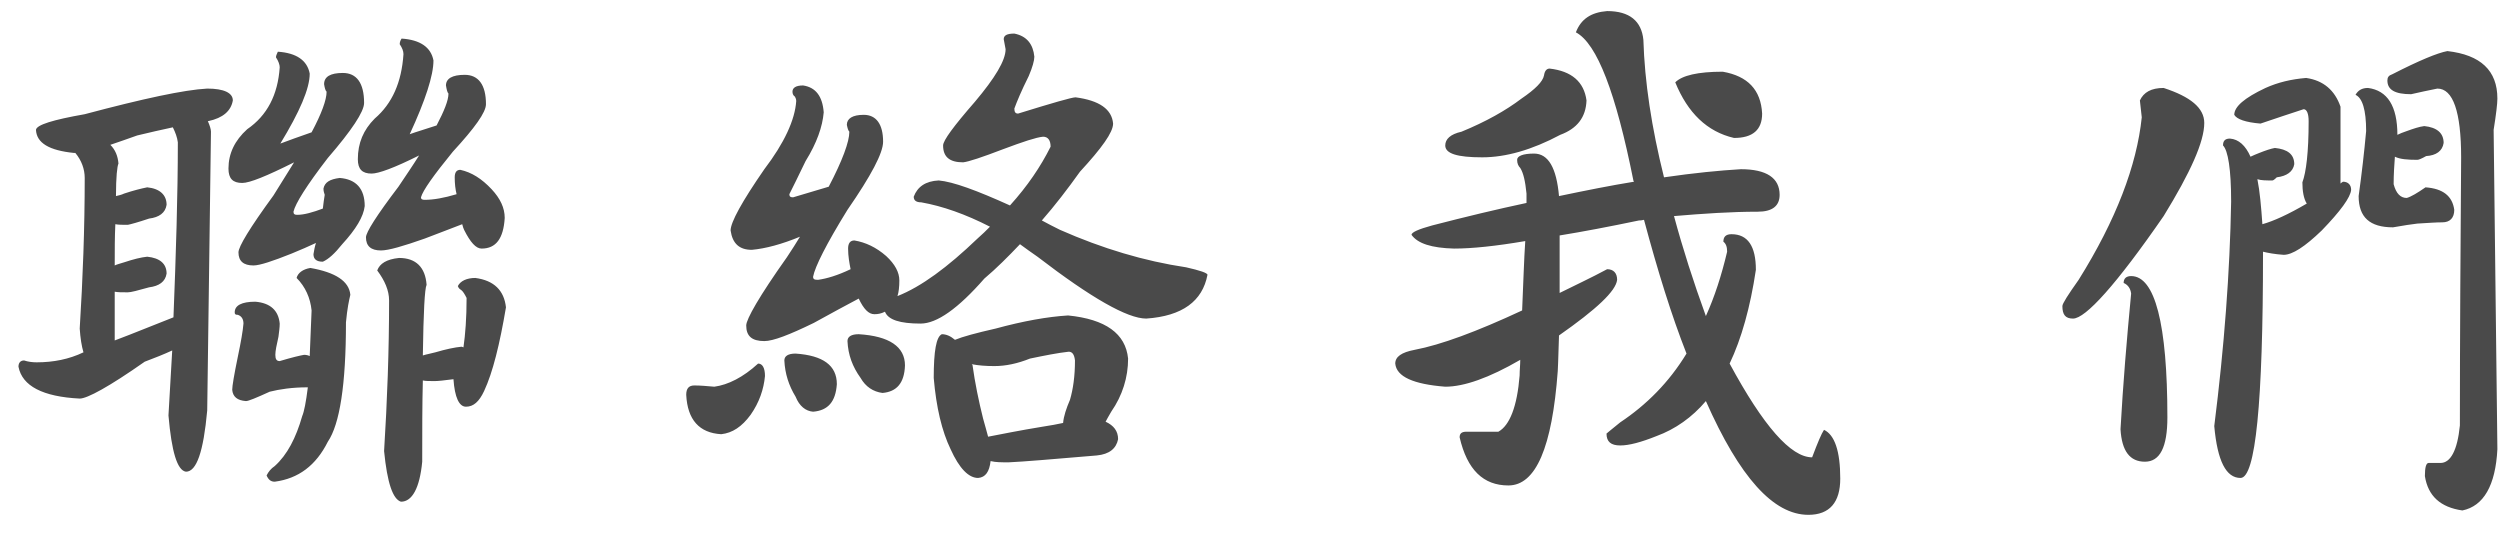 <svg xmlns="http://www.w3.org/2000/svg" width="88" height="19" viewBox="0 0 88 19">
  <path fill="#4A4A4A" fill-rule="evenodd" d="M1037.294,1971.118 C1037.888,1971.118 1038.196,1971.272 1038.196,1971.536 C1038.13,1971.91 1037.844,1972.152 1037.338,1972.262 L1037.316,1972.262 C1037.382,1972.416 1037.426,1972.548 1037.426,1972.636 C1037.382,1975.936 1037.338,1979.192 1037.294,1982.448 C1037.162,1983.9 1036.92,1984.604 1036.546,1984.604 C1036.238,1984.56 1036.04,1983.9 1035.93,1982.624 C1035.974,1981.832 1036.018,1981.084 1036.062,1980.336 C1035.776,1980.468 1035.446,1980.6 1035.094,1980.732 C1033.84,1981.612 1033.07,1982.03 1032.806,1982.03 C1031.508,1981.964 1030.782,1981.59 1030.65,1980.908 C1030.65,1980.776 1030.716,1980.688 1030.848,1980.688 C1030.98,1980.732 1031.134,1980.754 1031.288,1980.754 C1031.882,1980.754 1032.432,1980.644 1032.938,1980.402 C1032.872,1980.182 1032.828,1979.896 1032.806,1979.566 C1032.916,1977.806 1032.982,1976.024 1032.982,1974.264 C1032.982,1973.956 1032.872,1973.648 1032.652,1973.384 L1032.608,1973.384 C1031.728,1973.296 1031.288,1973.032 1031.266,1972.57 C1031.288,1972.394 1031.86,1972.218 1032.982,1972.02 C1035.05,1971.47 1036.48,1971.162 1037.294,1971.118 Z M1034.038,1979.984 C1034.742,1979.72 1035.424,1979.434 1036.106,1979.17 C1036.194,1976.926 1036.26,1974.858 1036.26,1973.01 C1036.238,1972.834 1036.172,1972.658 1036.084,1972.482 C1035.688,1972.57 1035.27,1972.658 1034.83,1972.768 C1034.456,1972.9 1034.148,1973.01 1033.884,1973.098 C1034.06,1973.274 1034.148,1973.494 1034.17,1973.758 C1034.126,1973.846 1034.082,1974.22 1034.082,1974.902 C1034.17,1974.88 1034.28,1974.858 1034.368,1974.814 C1034.698,1974.704 1034.962,1974.638 1035.182,1974.594 C1035.622,1974.638 1035.864,1974.858 1035.864,1975.21 C1035.82,1975.496 1035.6,1975.65 1035.248,1975.694 C1034.852,1975.826 1034.61,1975.892 1034.5,1975.914 C1034.324,1975.914 1034.17,1975.914 1034.06,1975.892 C1034.038,1976.332 1034.038,1976.816 1034.038,1977.344 C1034.126,1977.3 1034.236,1977.278 1034.368,1977.234 C1034.698,1977.124 1034.962,1977.058 1035.182,1977.036 C1035.622,1977.08 1035.864,1977.278 1035.864,1977.63 C1035.82,1977.916 1035.6,1978.07 1035.248,1978.114 C1034.852,1978.224 1034.61,1978.29 1034.5,1978.29 C1034.302,1978.29 1034.148,1978.29 1034.038,1978.268 L1034.038,1979.984 Z M1041.958,1974.264 C1042.53,1974.308 1042.838,1974.638 1042.838,1975.254 C1042.794,1975.628 1042.53,1976.068 1042.046,1976.596 C1041.782,1976.926 1041.562,1977.124 1041.364,1977.212 C1041.144,1977.212 1041.034,1977.124 1041.034,1976.948 C1041.056,1976.816 1041.078,1976.684 1041.122,1976.552 C1040.88,1976.662 1040.594,1976.794 1040.264,1976.926 C1039.604,1977.19 1039.142,1977.344 1038.922,1977.344 C1038.57,1977.344 1038.394,1977.19 1038.394,1976.882 C1038.394,1976.684 1038.79,1976.024 1039.626,1974.88 C1039.89,1974.462 1040.132,1974.066 1040.352,1973.714 C1039.384,1974.198 1038.79,1974.44 1038.526,1974.44 C1038.196,1974.44 1038.042,1974.286 1038.042,1973.934 C1038.042,1973.406 1038.262,1972.944 1038.702,1972.548 C1039.406,1972.064 1039.78,1971.338 1039.846,1970.37 C1039.846,1970.282 1039.802,1970.15 1039.714,1970.018 C1039.714,1969.974 1039.736,1969.908 1039.78,1969.82 C1040.44,1969.864 1040.814,1970.128 1040.902,1970.59 C1040.902,1971.118 1040.55,1971.932 1039.868,1973.054 C1040.154,1972.944 1040.528,1972.812 1040.968,1972.658 C1041.32,1971.998 1041.496,1971.514 1041.496,1971.228 C1041.452,1971.184 1041.43,1971.096 1041.408,1970.964 C1041.408,1970.7 1041.628,1970.568 1042.068,1970.568 C1042.552,1970.568 1042.816,1970.92 1042.816,1971.624 C1042.816,1971.932 1042.376,1972.592 1041.54,1973.56 C1040.792,1974.528 1040.396,1975.166 1040.33,1975.452 C1040.33,1975.54 1040.374,1975.562 1040.462,1975.562 C1040.704,1975.562 1041.012,1975.474 1041.364,1975.342 C1041.386,1975.144 1041.408,1974.99 1041.43,1974.858 C1041.408,1974.792 1041.386,1974.726 1041.386,1974.638 C1041.43,1974.418 1041.606,1974.308 1041.958,1974.264 Z M1044.136,1969.358 C1044.796,1969.402 1045.17,1969.666 1045.258,1970.128 C1045.258,1970.656 1044.972,1971.536 1044.422,1972.724 C1044.664,1972.636 1044.972,1972.548 1045.368,1972.416 C1045.632,1971.91 1045.786,1971.536 1045.786,1971.294 C1045.742,1971.25 1045.72,1971.14 1045.698,1971.008 C1045.698,1970.766 1045.918,1970.634 1046.358,1970.634 C1046.842,1970.634 1047.106,1970.986 1047.106,1971.668 C1047.106,1971.954 1046.71,1972.504 1045.94,1973.34 C1045.258,1974.176 1044.884,1974.704 1044.818,1974.946 C1044.818,1975.012 1044.862,1975.034 1044.95,1975.034 C1045.258,1975.034 1045.632,1974.968 1046.072,1974.836 C1046.028,1974.66 1046.006,1974.462 1046.006,1974.242 C1046.006,1974.066 1046.072,1973.978 1046.204,1973.978 C1046.6,1974.066 1046.952,1974.286 1047.304,1974.66 C1047.612,1974.99 1047.766,1975.32 1047.766,1975.672 C1047.722,1976.398 1047.458,1976.75 1046.952,1976.75 C1046.754,1976.75 1046.556,1976.53 1046.336,1976.09 C1046.314,1976.046 1046.292,1975.98 1046.27,1975.892 C1045.918,1976.024 1045.478,1976.2 1044.95,1976.398 C1044.202,1976.662 1043.674,1976.816 1043.41,1976.816 C1043.058,1976.816 1042.882,1976.662 1042.882,1976.354 C1042.882,1976.178 1043.256,1975.584 1044.026,1974.572 C1044.29,1974.176 1044.532,1973.824 1044.752,1973.472 C1043.872,1973.912 1043.322,1974.11 1043.08,1974.11 C1042.75,1974.11 1042.596,1973.956 1042.596,1973.604 C1042.596,1973.032 1042.794,1972.57 1043.19,1972.174 C1043.806,1971.646 1044.136,1970.898 1044.202,1969.908 C1044.202,1969.798 1044.158,1969.688 1044.07,1969.556 C1044.07,1969.49 1044.092,1969.424 1044.136,1969.358 Z M1044.048,1977.08 C1043.608,1977.124 1043.366,1977.278 1043.278,1977.52 C1043.542,1977.872 1043.696,1978.224 1043.696,1978.576 C1043.696,1980.336 1043.63,1982.118 1043.52,1983.878 C1043.63,1985 1043.828,1985.572 1044.114,1985.66 C1044.51,1985.66 1044.774,1985.176 1044.862,1984.252 C1044.862,1983.174 1044.862,1982.228 1044.884,1981.392 C1044.972,1981.414 1045.126,1981.414 1045.302,1981.414 C1045.412,1981.414 1045.632,1981.392 1045.962,1981.348 C1046.006,1981.986 1046.16,1982.316 1046.402,1982.316 C1046.666,1982.316 1046.864,1982.14 1047.04,1981.766 C1047.348,1981.106 1047.59,1980.116 1047.81,1978.818 C1047.744,1978.224 1047.392,1977.872 1046.732,1977.784 C1046.424,1977.784 1046.204,1977.894 1046.116,1978.07 C1046.138,1978.136 1046.182,1978.18 1046.226,1978.202 C1046.292,1978.246 1046.358,1978.356 1046.424,1978.488 C1046.424,1979.192 1046.38,1979.764 1046.314,1980.226 C1046.292,1980.226 1046.27,1980.204 1046.248,1980.204 C1046.006,1980.226 1045.698,1980.292 1045.324,1980.402 C1045.17,1980.446 1045.016,1980.468 1044.884,1980.512 C1044.906,1978.972 1044.95,1978.158 1045.016,1978.026 C1044.972,1977.41 1044.642,1977.08 1044.048,1977.08 Z M1040.924,1977.432 C1041.804,1977.586 1042.288,1977.894 1042.332,1978.378 C1042.288,1978.554 1042.222,1978.862 1042.178,1979.346 C1042.178,1981.546 1041.958,1982.932 1041.54,1983.548 C1041.122,1984.384 1040.506,1984.846 1039.67,1984.956 C1039.538,1984.956 1039.45,1984.89 1039.384,1984.736 C1039.45,1984.604 1039.538,1984.494 1039.67,1984.406 C1040.11,1984.01 1040.418,1983.416 1040.638,1982.646 C1040.704,1982.492 1040.77,1982.162 1040.836,1981.634 L1040.814,1981.634 C1040.286,1981.634 1039.846,1981.7 1039.494,1981.788 C1039.01,1982.008 1038.746,1982.118 1038.658,1982.118 C1038.35,1982.096 1038.196,1981.964 1038.174,1981.722 C1038.174,1981.59 1038.24,1981.194 1038.372,1980.556 C1038.482,1980.028 1038.548,1979.654 1038.57,1979.39 C1038.57,1979.236 1038.504,1979.126 1038.372,1979.082 C1038.284,1979.082 1038.262,1979.06 1038.262,1978.994 C1038.262,1978.752 1038.504,1978.62 1038.988,1978.62 C1039.516,1978.664 1039.802,1978.928 1039.846,1979.39 C1039.846,1979.522 1039.824,1979.676 1039.802,1979.852 C1039.736,1980.138 1039.692,1980.358 1039.692,1980.49 C1039.692,1980.644 1039.736,1980.71 1039.846,1980.71 C1040.286,1980.578 1040.572,1980.512 1040.704,1980.49 C1040.792,1980.49 1040.858,1980.512 1040.902,1980.534 C1040.924,1980.072 1040.946,1979.544 1040.968,1978.928 C1040.924,1978.488 1040.748,1978.092 1040.44,1977.784 C1040.484,1977.608 1040.66,1977.476 1040.924,1977.432 Z M1058.269,1971.008 C1058.709,1971.074 1058.951,1971.382 1058.995,1971.954 C1058.951,1972.46 1058.753,1973.032 1058.357,1973.67 C1058.093,1974.22 1057.895,1974.616 1057.785,1974.836 C1057.785,1974.924 1057.829,1974.946 1057.917,1974.946 L1059.171,1974.572 C1059.655,1973.648 1059.897,1972.988 1059.897,1972.636 C1059.853,1972.592 1059.831,1972.504 1059.809,1972.394 C1059.809,1972.174 1060.007,1972.042 1060.403,1972.042 C1060.843,1972.042 1061.085,1972.372 1061.085,1972.988 C1061.085,1973.384 1060.667,1974.176 1059.831,1975.386 C1059.083,1976.596 1058.687,1977.388 1058.621,1977.74 C1058.621,1977.828 1058.665,1977.85 1058.797,1977.85 C1059.105,1977.806 1059.479,1977.696 1059.941,1977.476 C1059.897,1977.256 1059.853,1977.014 1059.853,1976.75 C1059.853,1976.574 1059.919,1976.464 1060.073,1976.464 C1060.469,1976.53 1060.843,1976.706 1061.195,1977.014 C1061.503,1977.3 1061.657,1977.586 1061.657,1977.872 C1061.657,1978.092 1061.635,1978.29 1061.591,1978.422 C1062.427,1978.092 1063.351,1977.41 1064.407,1976.398 C1064.561,1976.266 1064.715,1976.112 1064.847,1975.98 C1063.989,1975.54 1063.175,1975.254 1062.427,1975.122 C1062.251,1975.122 1062.163,1975.056 1062.163,1974.924 C1062.295,1974.572 1062.581,1974.374 1063.043,1974.352 C1063.549,1974.396 1064.385,1974.704 1065.551,1975.232 C1066.167,1974.55 1066.629,1973.868 1066.981,1973.164 C1066.981,1972.944 1066.893,1972.812 1066.717,1972.812 C1066.475,1972.834 1066.013,1972.988 1065.309,1973.252 C1064.561,1973.538 1064.099,1973.692 1063.901,1973.714 C1063.417,1973.714 1063.197,1973.516 1063.197,1973.12 C1063.197,1972.944 1063.571,1972.438 1064.319,1971.58 C1065.023,1970.744 1065.397,1970.128 1065.397,1969.732 C1065.375,1969.6 1065.353,1969.49 1065.331,1969.38 C1065.331,1969.248 1065.441,1969.182 1065.705,1969.182 C1066.145,1969.27 1066.365,1969.556 1066.409,1969.996 C1066.409,1970.128 1066.343,1970.37 1066.211,1970.678 C1065.947,1971.206 1065.793,1971.58 1065.705,1971.822 C1065.705,1971.954 1065.749,1971.998 1065.837,1971.998 C1067.047,1971.624 1067.729,1971.426 1067.861,1971.426 C1068.697,1971.536 1069.137,1971.844 1069.181,1972.35 C1069.181,1972.658 1068.785,1973.208 1068.015,1974.044 C1067.575,1974.66 1067.135,1975.232 1066.673,1975.76 C1066.871,1975.87 1067.091,1975.98 1067.311,1976.09 C1068.807,1976.75 1070.281,1977.19 1071.755,1977.41 C1072.239,1977.52 1072.503,1977.608 1072.503,1977.674 C1072.327,1978.598 1071.623,1979.126 1070.347,1979.214 C1069.687,1979.214 1068.411,1978.488 1066.519,1977.036 C1066.299,1976.882 1066.079,1976.728 1065.903,1976.596 C1065.485,1977.036 1065.067,1977.454 1064.649,1977.806 C1063.725,1978.862 1062.977,1979.39 1062.405,1979.39 C1061.679,1979.39 1061.261,1979.258 1061.151,1978.972 C1061.019,1979.038 1060.909,1979.06 1060.777,1979.06 C1060.579,1979.06 1060.403,1978.884 1060.227,1978.51 C1059.809,1978.73 1059.281,1979.016 1058.643,1979.368 C1057.785,1979.786 1057.213,1980.006 1056.905,1980.006 C1056.465,1980.006 1056.267,1979.83 1056.267,1979.456 C1056.267,1979.236 1056.729,1978.422 1057.697,1977.058 C1057.873,1976.794 1058.027,1976.552 1058.159,1976.332 C1057.521,1976.596 1056.949,1976.75 1056.465,1976.794 C1056.025,1976.794 1055.783,1976.574 1055.717,1976.112 C1055.717,1975.826 1056.113,1975.1 1056.905,1973.956 C1057.609,1973.032 1057.983,1972.218 1058.027,1971.558 C1058.027,1971.492 1058.005,1971.448 1057.983,1971.404 C1057.917,1971.36 1057.895,1971.294 1057.895,1971.228 C1057.895,1971.096 1058.005,1971.008 1058.269,1971.008 Z M1056.685,1980.798 C1056.157,1981.282 1055.629,1981.546 1055.145,1981.612 C1054.881,1981.59 1054.661,1981.568 1054.441,1981.568 C1054.243,1981.568 1054.155,1981.678 1054.155,1981.898 C1054.199,1982.778 1054.617,1983.24 1055.387,1983.284 C1055.783,1983.24 1056.113,1983.02 1056.421,1982.602 C1056.729,1982.162 1056.883,1981.7 1056.927,1981.238 C1056.927,1980.952 1056.839,1980.798 1056.685,1980.798 Z M1060.227,1979.764 C1061.305,1979.83 1061.855,1980.204 1061.855,1980.864 C1061.833,1981.48 1061.569,1981.788 1061.063,1981.832 C1060.733,1981.788 1060.469,1981.612 1060.293,1981.304 C1060.007,1980.908 1059.853,1980.49 1059.831,1980.006 C1059.831,1979.852 1059.963,1979.764 1060.227,1979.764 Z M1058.005,1980.446 C1057.741,1980.446 1057.609,1980.534 1057.609,1980.688 C1057.631,1981.15 1057.763,1981.568 1058.005,1981.964 C1058.137,1982.294 1058.357,1982.47 1058.621,1982.492 C1059.149,1982.448 1059.413,1982.14 1059.457,1981.524 C1059.457,1980.864 1058.973,1980.512 1058.005,1980.446 Z M1063.153,1979.764 C1063.307,1979.764 1063.461,1979.83 1063.615,1979.962 C1063.879,1979.852 1064.363,1979.72 1065.045,1979.566 C1066.013,1979.302 1066.871,1979.148 1067.597,1979.104 C1068.917,1979.236 1069.621,1979.742 1069.709,1980.622 C1069.709,1981.282 1069.511,1981.92 1069.115,1982.492 C1069.027,1982.646 1068.961,1982.756 1068.917,1982.844 C1069.203,1982.976 1069.357,1983.174 1069.357,1983.46 C1069.291,1983.79 1069.049,1983.988 1068.609,1984.032 C1067.047,1984.164 1066.013,1984.252 1065.507,1984.274 C1065.243,1984.274 1065.045,1984.274 1064.869,1984.23 C1064.825,1984.604 1064.693,1984.802 1064.429,1984.824 C1064.099,1984.824 1063.769,1984.494 1063.461,1983.812 C1063.153,1983.174 1062.955,1982.338 1062.867,1981.304 C1062.867,1980.358 1062.955,1979.852 1063.153,1979.764 Z M1064.781,1983.372 C1065.243,1983.284 1065.881,1983.152 1066.695,1983.02 C1066.981,1982.976 1067.223,1982.932 1067.421,1982.888 C1067.443,1982.646 1067.531,1982.382 1067.663,1982.074 C1067.773,1981.7 1067.839,1981.238 1067.839,1980.688 C1067.817,1980.49 1067.751,1980.38 1067.619,1980.38 C1067.223,1980.424 1066.783,1980.512 1066.255,1980.622 C1065.815,1980.798 1065.397,1980.886 1065.001,1980.886 C1064.693,1980.886 1064.429,1980.864 1064.209,1980.82 C1064.209,1980.842 1064.231,1980.842 1064.231,1980.842 C1064.319,1981.48 1064.451,1982.118 1064.605,1982.734 C1064.671,1982.976 1064.737,1983.196 1064.781,1983.372 Z M1084.547,1970.414 C1085.317,1970.502 1085.757,1970.876 1085.845,1971.536 C1085.823,1972.13 1085.515,1972.526 1084.921,1972.746 C1083.931,1973.274 1083.007,1973.538 1082.171,1973.538 C1081.291,1973.538 1080.873,1973.406 1080.873,1973.12 C1080.873,1972.9 1081.049,1972.724 1081.445,1972.636 C1082.303,1972.284 1083.007,1971.888 1083.557,1971.47 C1084.041,1971.14 1084.305,1970.876 1084.349,1970.656 C1084.371,1970.502 1084.437,1970.414 1084.547,1970.414 Z M1083.997,1973.406 C1084.503,1973.406 1084.789,1973.912 1084.877,1974.902 C1085.823,1974.704 1086.703,1974.528 1087.517,1974.396 C1087.495,1974.374 1087.495,1974.352 1087.495,1974.352 C1086.879,1971.272 1086.219,1969.534 1085.471,1969.138 C1085.647,1968.676 1085.999,1968.434 1086.571,1968.39 C1087.363,1968.39 1087.781,1968.742 1087.847,1969.402 C1087.891,1970.876 1088.133,1972.482 1088.573,1974.242 C1089.629,1974.088 1090.531,1974 1091.279,1973.956 C1092.181,1973.956 1092.643,1974.264 1092.643,1974.858 C1092.643,1975.254 1092.379,1975.452 1091.873,1975.452 C1090.949,1975.452 1089.959,1975.518 1088.925,1975.606 C1089.233,1976.75 1089.607,1977.916 1090.047,1979.126 C1090.355,1978.444 1090.597,1977.696 1090.795,1976.86 C1090.795,1976.684 1090.751,1976.574 1090.663,1976.508 C1090.663,1976.332 1090.751,1976.244 1090.949,1976.244 C1091.521,1976.244 1091.807,1976.662 1091.807,1977.498 C1091.609,1978.818 1091.301,1979.918 1090.883,1980.798 C1092.071,1982.998 1093.039,1984.098 1093.787,1984.098 C1093.985,1983.57 1094.117,1983.262 1094.205,1983.13 C1094.579,1983.306 1094.777,1983.878 1094.777,1984.846 C1094.777,1985.682 1094.403,1986.122 1093.655,1986.122 C1092.423,1986.122 1091.235,1984.802 1090.047,1982.118 C1089.563,1982.69 1088.969,1983.108 1088.309,1983.35 C1087.759,1983.57 1087.341,1983.68 1087.033,1983.68 C1086.703,1983.68 1086.549,1983.548 1086.549,1983.262 C1086.549,1983.262 1086.703,1983.13 1087.033,1982.866 C1087.957,1982.25 1088.749,1981.458 1089.365,1980.446 C1088.837,1979.104 1088.353,1977.542 1087.869,1975.738 C1087.781,1975.76 1087.737,1975.76 1087.693,1975.76 C1086.637,1975.98 1085.713,1976.156 1084.899,1976.288 L1084.899,1978.312 C1085.427,1978.048 1085.999,1977.784 1086.571,1977.476 C1086.791,1977.476 1086.923,1977.608 1086.923,1977.85 C1086.879,1978.246 1086.197,1978.884 1084.877,1979.808 C1084.855,1980.644 1084.833,1981.062 1084.833,1981.062 C1084.635,1983.746 1084.063,1985.088 1083.095,1985.088 C1082.215,1985.088 1081.643,1984.538 1081.379,1983.394 C1081.379,1983.262 1081.445,1983.196 1081.621,1983.196 L1082.743,1983.196 C1083.139,1982.976 1083.403,1982.316 1083.491,1981.216 C1083.491,1981.018 1083.513,1980.842 1083.513,1980.666 C1082.413,1981.304 1081.533,1981.612 1080.873,1981.612 C1079.751,1981.524 1079.157,1981.26 1079.113,1980.798 C1079.113,1980.556 1079.333,1980.402 1079.795,1980.314 C1080.719,1980.138 1081.973,1979.676 1083.579,1978.928 C1083.623,1977.938 1083.645,1977.124 1083.689,1976.486 C1082.655,1976.662 1081.819,1976.75 1081.181,1976.75 C1080.389,1976.728 1079.905,1976.574 1079.685,1976.266 C1079.685,1976.178 1079.927,1976.068 1080.411,1975.936 C1081.599,1975.628 1082.699,1975.364 1083.733,1975.144 L1083.733,1974.814 C1083.689,1974.374 1083.623,1974.088 1083.513,1973.912 C1083.447,1973.846 1083.403,1973.758 1083.403,1973.626 C1083.403,1973.494 1083.601,1973.406 1083.997,1973.406 Z M1090.641,1970.524 C1091.521,1970.678 1091.983,1971.162 1092.027,1971.998 C1092.027,1972.57 1091.697,1972.856 1091.037,1972.856 C1090.091,1972.636 1089.409,1971.976 1088.969,1970.898 C1089.211,1970.656 1089.761,1970.524 1090.641,1970.524 Z M1105.016,1977.718 C1105.852,1977.718 1106.292,1979.39 1106.292,1982.69 C1106.292,1983.746 1106.028,1984.252 1105.5,1984.252 C1104.972,1984.252 1104.686,1983.878 1104.642,1983.108 C1104.73,1981.524 1104.862,1979.94 1105.016,1978.334 C1104.994,1978.158 1104.906,1978.026 1104.752,1977.96 C1104.752,1977.806 1104.84,1977.718 1105.016,1977.718 Z M1106.16,1971.096 C1107.106,1971.404 1107.59,1971.8 1107.59,1972.328 C1107.59,1972.988 1107.106,1974.066 1106.16,1975.606 C1104.488,1978.026 1103.41,1979.214 1102.97,1979.214 C1102.706,1979.214 1102.596,1979.082 1102.596,1978.774 C1102.596,1978.686 1102.794,1978.378 1103.168,1977.85 C1104.488,1975.738 1105.214,1973.824 1105.39,1972.13 L1105.324,1971.536 C1105.456,1971.25 1105.72,1971.096 1106.16,1971.096 Z M1110.076,1973.208 C1109.944,1973.23 1109.746,1973.296 1109.526,1973.384 C1109.416,1973.428 1109.306,1973.472 1109.218,1973.516 C1109.042,1973.12 1108.8,1972.9 1108.492,1972.878 C1108.316,1972.878 1108.25,1972.966 1108.25,1973.12 C1108.426,1973.296 1108.536,1973.956 1108.536,1975.1 C1108.492,1977.564 1108.294,1980.204 1107.942,1982.998 C1108.052,1984.23 1108.36,1984.824 1108.866,1984.824 C1109.394,1984.824 1109.658,1982.184 1109.658,1976.904 L1109.658,1976.86 C1109.834,1976.904 1110.076,1976.948 1110.384,1976.97 C1110.692,1976.97 1111.132,1976.684 1111.726,1976.112 C1112.386,1975.43 1112.738,1974.946 1112.76,1974.682 C1112.76,1974.506 1112.65,1974.396 1112.474,1974.396 C1112.43,1974.418 1112.408,1974.44 1112.386,1974.462 L1112.386,1971.756 C1112.188,1971.184 1111.792,1970.832 1111.176,1970.744 C1110.648,1970.788 1110.186,1970.898 1109.746,1971.096 C1108.998,1971.448 1108.646,1971.756 1108.646,1972.042 C1108.734,1972.196 1109.042,1972.306 1109.57,1972.35 C1110.098,1972.174 1110.604,1971.998 1111.088,1971.844 C1111.198,1971.844 1111.264,1971.998 1111.264,1972.262 C1111.264,1973.362 1111.176,1974.066 1111.044,1974.418 C1111.044,1974.726 1111.088,1974.99 1111.198,1975.166 C1110.56,1975.54 1110.032,1975.782 1109.636,1975.892 C1109.592,1975.276 1109.548,1974.748 1109.46,1974.308 C1109.592,1974.352 1109.768,1974.352 1109.988,1974.352 C1110.01,1974.352 1110.054,1974.33 1110.142,1974.242 C1110.494,1974.198 1110.714,1974.044 1110.758,1973.78 C1110.758,1973.428 1110.516,1973.252 1110.076,1973.208 Z M1113.354,1971.096 C1114.036,1971.184 1114.388,1971.734 1114.388,1972.746 C1114.476,1972.702 1114.586,1972.658 1114.718,1972.614 C1114.96,1972.526 1115.158,1972.46 1115.334,1972.438 C1115.774,1972.482 1116.016,1972.68 1116.016,1973.032 C1115.972,1973.318 1115.752,1973.472 1115.4,1973.494 C1115.246,1973.582 1115.136,1973.626 1115.092,1973.626 C1114.74,1973.626 1114.476,1973.604 1114.3,1973.516 C1114.278,1973.824 1114.256,1974.132 1114.256,1974.484 C1114.344,1974.814 1114.498,1974.968 1114.718,1974.968 C1114.872,1974.924 1115.092,1974.792 1115.378,1974.594 C1115.994,1974.638 1116.324,1974.902 1116.39,1975.386 C1116.39,1975.672 1116.236,1975.826 1115.972,1975.826 C1115.752,1975.826 1115.466,1975.848 1115.092,1975.87 C1114.894,1975.892 1114.608,1975.936 1114.234,1976.002 C1113.42,1976.002 1113.024,1975.65 1113.024,1974.902 C1113.134,1974.11 1113.222,1973.34 1113.288,1972.614 C1113.288,1971.866 1113.156,1971.448 1112.914,1971.338 C1113.002,1971.184 1113.134,1971.096 1113.354,1971.096 Z M1116.148,1969.798 C1117.314,1969.93 1117.908,1970.48 1117.908,1971.47 C1117.908,1971.646 1117.864,1972.02 1117.776,1972.57 C1117.82,1976.42 1117.864,1980.16 1117.908,1983.812 C1117.842,1985.088 1117.424,1985.814 1116.676,1985.968 C1115.906,1985.858 1115.466,1985.462 1115.356,1984.758 C1115.356,1984.45 1115.4,1984.296 1115.488,1984.296 L1115.906,1984.296 C1116.258,1984.296 1116.5,1983.856 1116.588,1982.976 C1116.588,1979.83 1116.61,1976.684 1116.632,1973.538 C1116.632,1971.932 1116.346,1971.118 1115.796,1971.118 C1115.466,1971.184 1115.158,1971.25 1114.872,1971.316 C1114.3,1971.316 1114.036,1971.162 1114.036,1970.832 C1114.036,1970.722 1114.08,1970.656 1114.212,1970.612 C1115.158,1970.128 1115.796,1969.864 1116.148,1969.798 Z" transform="translate(-1030 -1968)"/>
</svg>
